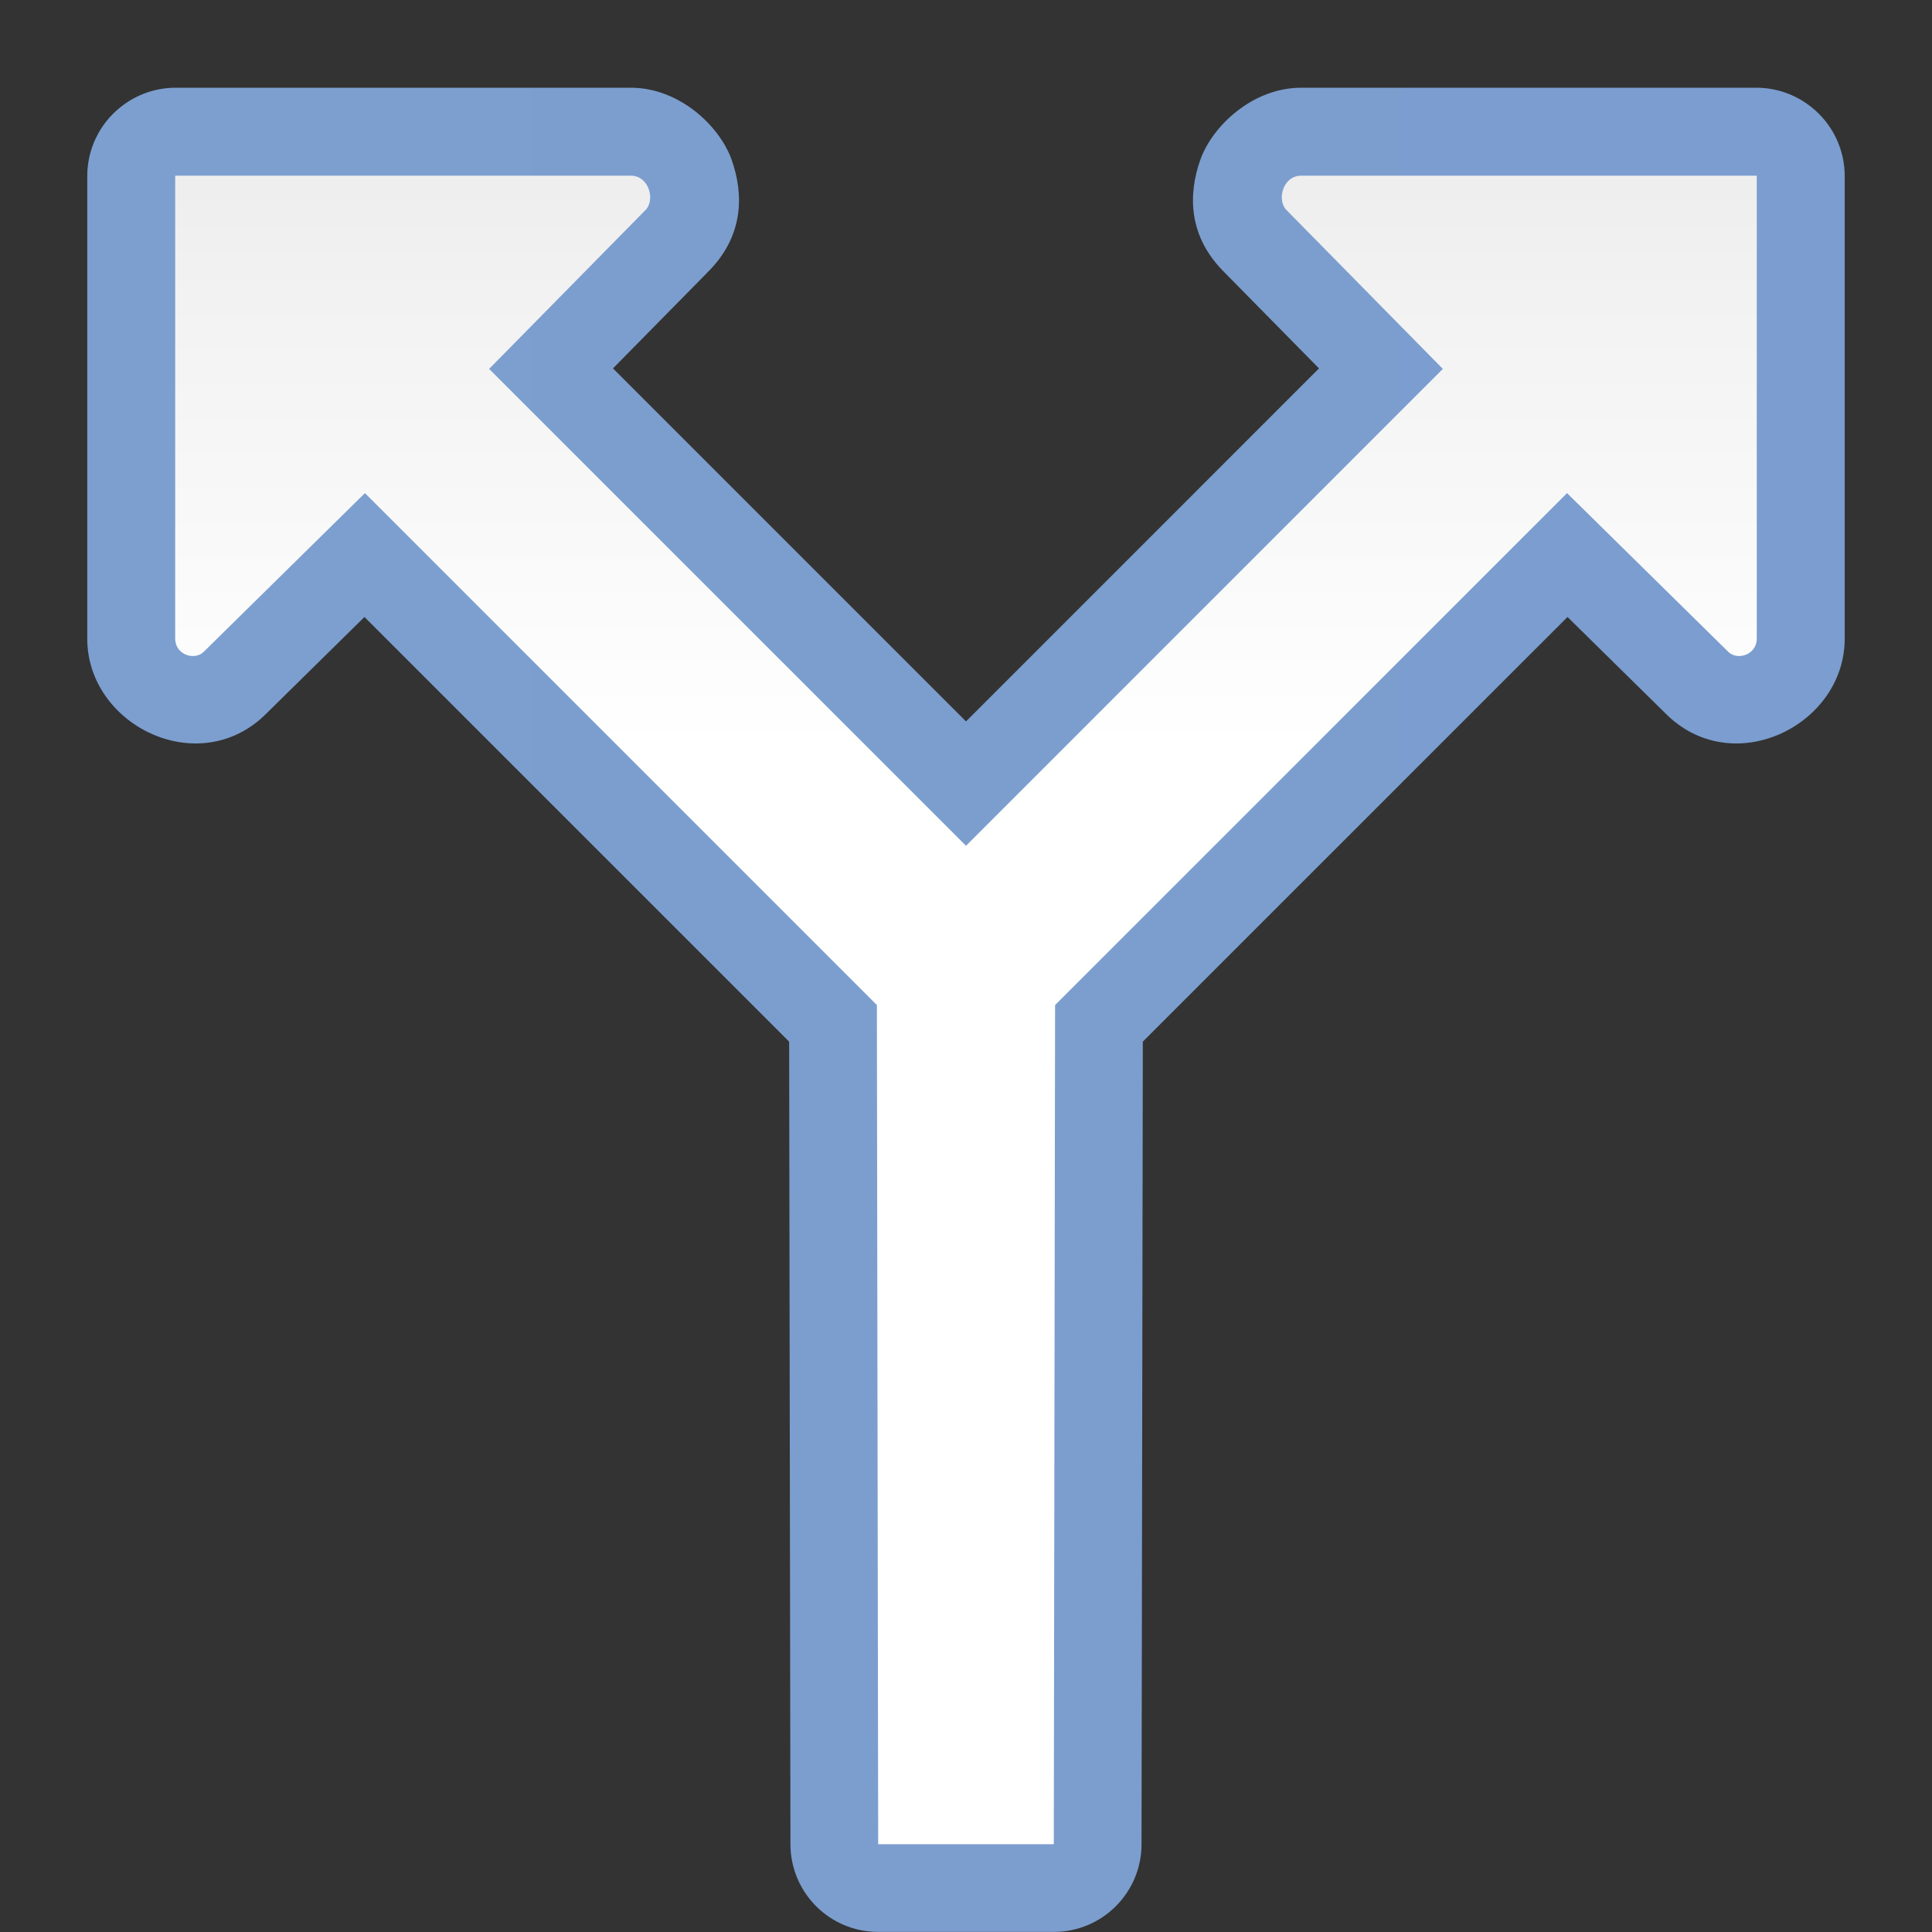<?xml version="1.0" encoding="UTF-8" standalone="no"?>
<!-- Created with Inkscape (http://www.inkscape.org/) -->

<svg
   xmlns:dc="http://purl.org/dc/elements/1.1/"
   xmlns:cc="http://creativecommons.org/ns#"
   xmlns:rdf="http://www.w3.org/1999/02/22-rdf-syntax-ns#"
   xmlns:svg="http://www.w3.org/2000/svg"
   xmlns="http://www.w3.org/2000/svg"
   xmlns:xlink="http://www.w3.org/1999/xlink"
   xmlns:sodipodi="http://sodipodi.sourceforge.net/DTD/sodipodi-0.dtd"
   xmlns:inkscape="http://www.inkscape.org/namespaces/inkscape"
   version="1.1"
   id="svg2"
   width="128"
   height="128"
   viewBox="0 0 128 128"
   sodipodi:docname="lc_arrowshapes.split-arrow.svg"
   inkscape:export-filename="/home/rizmut/Dokumen/Rizmut/Github/libreoffice-style-karasa-jaga/build/images_karasa_jaga/cmd/lc_arrowshapes.split-arrow.png"
   inkscape:export-xdpi="16.5"
   inkscape:export-ydpi="16.5"
   inkscape:version="0.92.3 (unknown)">
  <rect x="0" y="0" width="128" height="128" fill="#333333" stroke="none"/>
  <defs
     id="defs6">
    <inkscape:perspective
       id="perspective27"
       inkscape:persp3d-origin="64 : 42.666667 : 1"
       inkscape:vp_z="128 : 64 : 1"
       inkscape:vp_y="0 : 1000 : 0"
       inkscape:vp_x="0 : 64 : 1"
       sodipodi:type="inkscape:persp3d" />
    <linearGradient
       id="linearGradient3369">
      <stop
         id="stop3372"
         offset="0"
         style="stop-color:#ffffff;stop-opacity:1;" />
      <stop
         style="stop-color:#ffffff;stop-opacity:1;"
         offset="0.586"
         id="stop3374" />
      <stop
         style="stop-color:#f1f1f1;stop-opacity:1;"
         offset="0.826"
         id="stop3376" />
      <stop
         id="stop3378"
         offset="0.913"
         style="stop-color:#eaeaea;stop-opacity:1;" />
      <stop
         id="stop3384"
         offset="1"
         style="stop-color:#dfdfdf;stop-opacity:1;" />
    </linearGradient>
    <linearGradient
       id="linearGradient7422">
      <stop
         style="stop-color:#7c9fcf;stop-opacity:1"
         offset="0"
         id="stop7424" />
      <stop
         id="stop5348"
         offset="0.5"
         style="stop-color:#7c9ece;stop-opacity:1" />
      <stop
         id="stop7426"
         offset="1"
         style="stop-color:#7b9dcf;stop-opacity:1" />
    </linearGradient>
    <linearGradient
       y2="388.952"
       x2="399.775"
       y1="1324.779"
       x1="405.95"
       gradientTransform="matrix(0.081,0,0,0.078,182.745,-6.902)"
       gradientUnits="userSpaceOnUse"
       id="linearGradient2330"
       xlink:href="#linearGradient7422"
       inkscape:collect="always" />
    <linearGradient
       inkscape:collect="always"
       xlink:href="#linearGradient3369"
       id="linearGradient32736"
       x1="64"
       y1="128"
       x2="63.999"
       y2="-5.816"
       gradientUnits="userSpaceOnUse" />
    <linearGradient
       inkscape:collect="always"
       xlink:href="#linearGradient7422"
       id="linearGradient863"
       x1="6.216"
       y1="67.636"
       x2="121.782"
       y2="67.636"
       gradientUnits="userSpaceOnUse" />
  </defs>
  <sodipodi:namedview
     pagecolor="#ffffff"
     bordercolor="#666666"
     borderopacity="1"
     objecttolerance="10"
     gridtolerance="10"
     guidetolerance="10"
     inkscape:pageopacity="0"
     inkscape:pageshadow="2"
     inkscape:window-width="1364"
     inkscape:window-height="704"
     id="namedview4"
     showgrid="true"
     inkscape:snap-page="true"
     inkscape:snap-global="true"
     inkscape:zoom="1.7320077"
     inkscape:cx="12.876274"
     inkscape:cy="79.329143"
     inkscape:window-x="0"
     inkscape:window-y="0"
     inkscape:window-maximized="0"
     inkscape:current-layer="svg2"
     showguides="true">
    <inkscape:grid
       type="xygrid"
       id="grid837"
       spacingx="5.818"
       spacingy="5.818"
       empspacing="1" />
  </sodipodi:namedview>
  <path
     style="fill:url(#linearGradient863);fill-opacity:1;fill-rule:evenodd;stroke:none;stroke-width:4.633;stroke-linecap:round;stroke-linejoin:round;stroke-miterlimit:4;stroke-dasharray:none;stroke-opacity:1"
     d="M 11.635 5.812 C 10.312 5.813 9.029 6.263 7.996 7.09 L 7.969 7.111 C 6.587 8.217 5.782 9.891 5.781 11.66 L 5.781 42.314 C 5.781 48.012 13.055 51.645 17.504 47.414 C 17.529 47.391 17.552 47.367 17.576 47.344 L 24.146 40.877 L 52.283 69.012 L 52.369 122.182 C 52.369 122.382 52.379 122.58 52.398 122.775 C 52.438 123.166 52.518 123.546 52.631 123.91 C 53.027 125.184 53.849 126.271 54.932 127.002 C 55.086 127.106 55.245 127.203 55.41 127.293 C 56.234 127.741 57.178 127.994 58.182 127.994 L 69.816 127.994 C 73.026 127.994 75.629 125.392 75.629 122.182 L 75.715 69.012 L 103.852 40.877 L 110.422 47.344 C 110.446 47.367 110.47 47.391 110.494 47.414 C 114.943 51.645 122.217 48.012 122.217 42.314 L 122.217 11.66 C 122.216 9.891 121.411 8.217 120.029 7.111 L 120.002 7.09 C 118.969 6.263 117.686 5.813 116.363 5.812 L 86.205 5.812 C 82.991 5.813 80.31 8.349 79.518 10.605 C 78.725 12.862 78.683 15.682 81.193 18.113 L 81.092 18.014 L 87.387 24.408 L 64 47.797 L 40.611 24.408 L 46.906 18.014 L 46.805 18.113 C 49.315 15.682 49.273 12.862 48.48 10.605 C 47.688 8.349 45.007 5.813 41.793 5.812 L 11.635 5.812 z "
     id="path853" />
  <g
     id="g905"
     transform="translate(-0.029,0.023)" />
  <path
     style="fill:url(#linearGradient32736);fill-opacity:1;fill-rule:evenodd;stroke:none;stroke-width:4.633;stroke-linecap:round;stroke-linejoin:round;stroke-miterlimit:4;stroke-dasharray:none;stroke-opacity:1"
     d="M 11.637 11.639 L 11.607 11.66 L 11.607 42.314 C 11.607 43.364 12.863 43.788 13.488 43.193 L 24.178 32.67 L 56.615 65.107 L 58.096 66.588 L 58.182 122.182 L 69.816 122.182 L 69.902 66.588 L 71.383 65.107 L 103.82 32.67 L 114.51 43.193 C 115.135 43.788 116.391 43.364 116.391 42.314 L 116.391 11.66 L 116.361 11.639 L 86.205 11.639 C 84.986 11.639 84.568 13.273 85.244 13.928 L 95.592 24.441 L 64 56.035 L 32.406 24.441 L 42.754 13.928 C 43.43 13.273 43.012 11.639 41.793 11.639 L 11.637 11.639 z "
     id="path32691" />
</svg>
